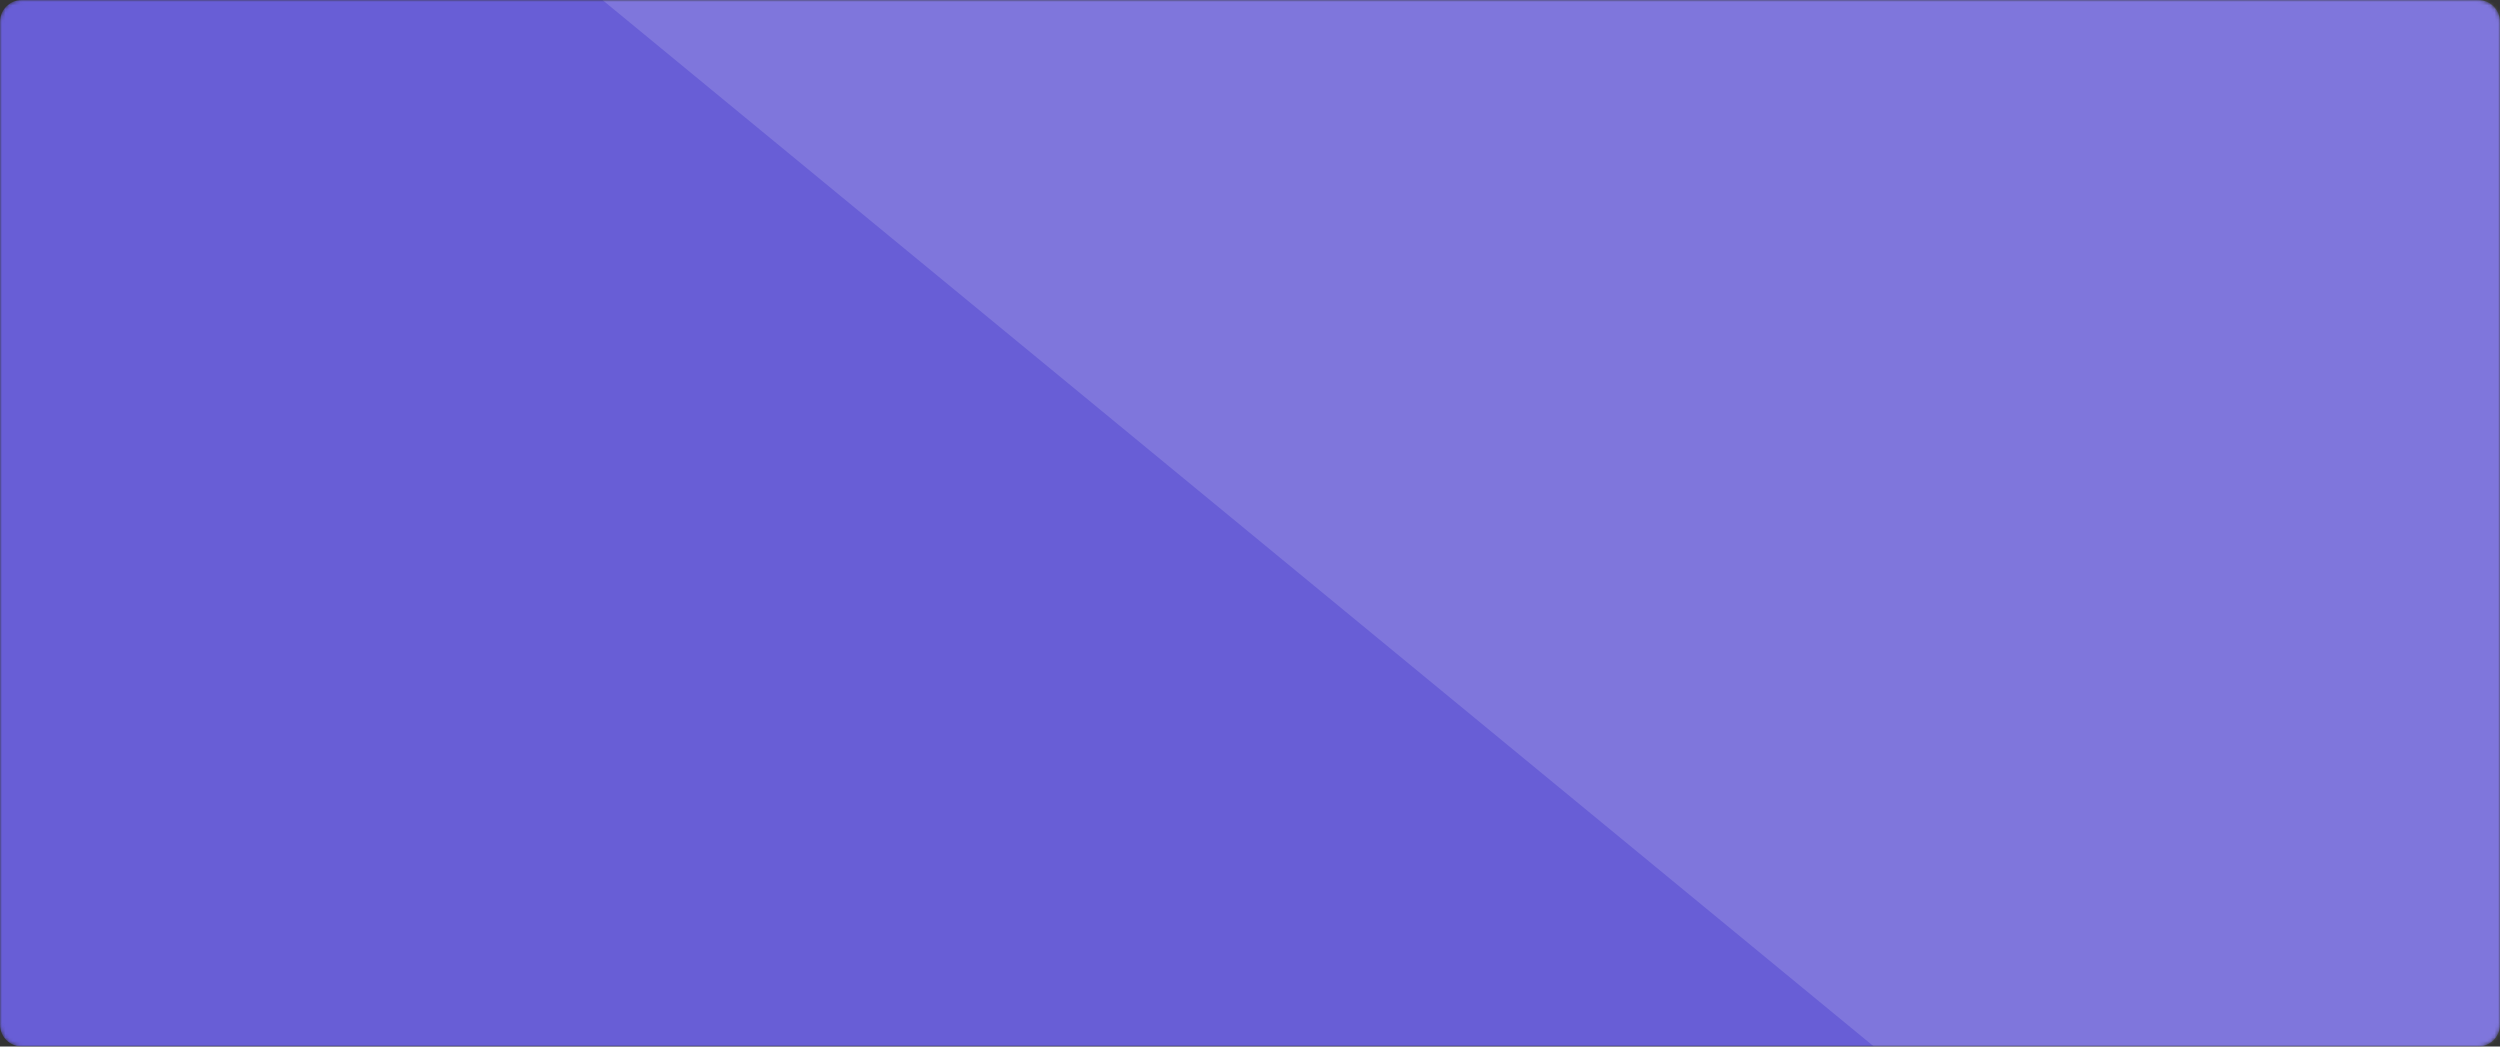 <svg width="688" height="288" viewBox="0 0 688 288" fill="none" xmlns="http://www.w3.org/2000/svg">
<rect x="0" y="0" width="688" height="288" fill="#333333" stroke="none"/>
<mask id="mask0_13_1915" style="mask-type:alpha" maskUnits="userSpaceOnUse" x="0" y="0" width="688" height="288">
<path d="M0 6C0 2.686 2.686 0 6 0H682C685.314 0 688 2.686 688 6V282C688 285.314 685.314 288 682 288H6C2.686 288 0 285.314 0 282V6Z" fill="#C4C4C4"/>
</mask>
<g mask="url(#mask0_13_1915)">
<path d="M0 6C0 2.686 2.686 0 6 0H682C685.314 0 688 2.686 688 6V282C688 285.314 685.314 288 682 288H6C2.686 288 0 285.314 0 282V6Z" fill="#685ED6"/>
<path opacity="0.15" d="M515.689 288L165.791 0H689.242V288H515.689Z" fill="white"/>
</g>
</svg>
